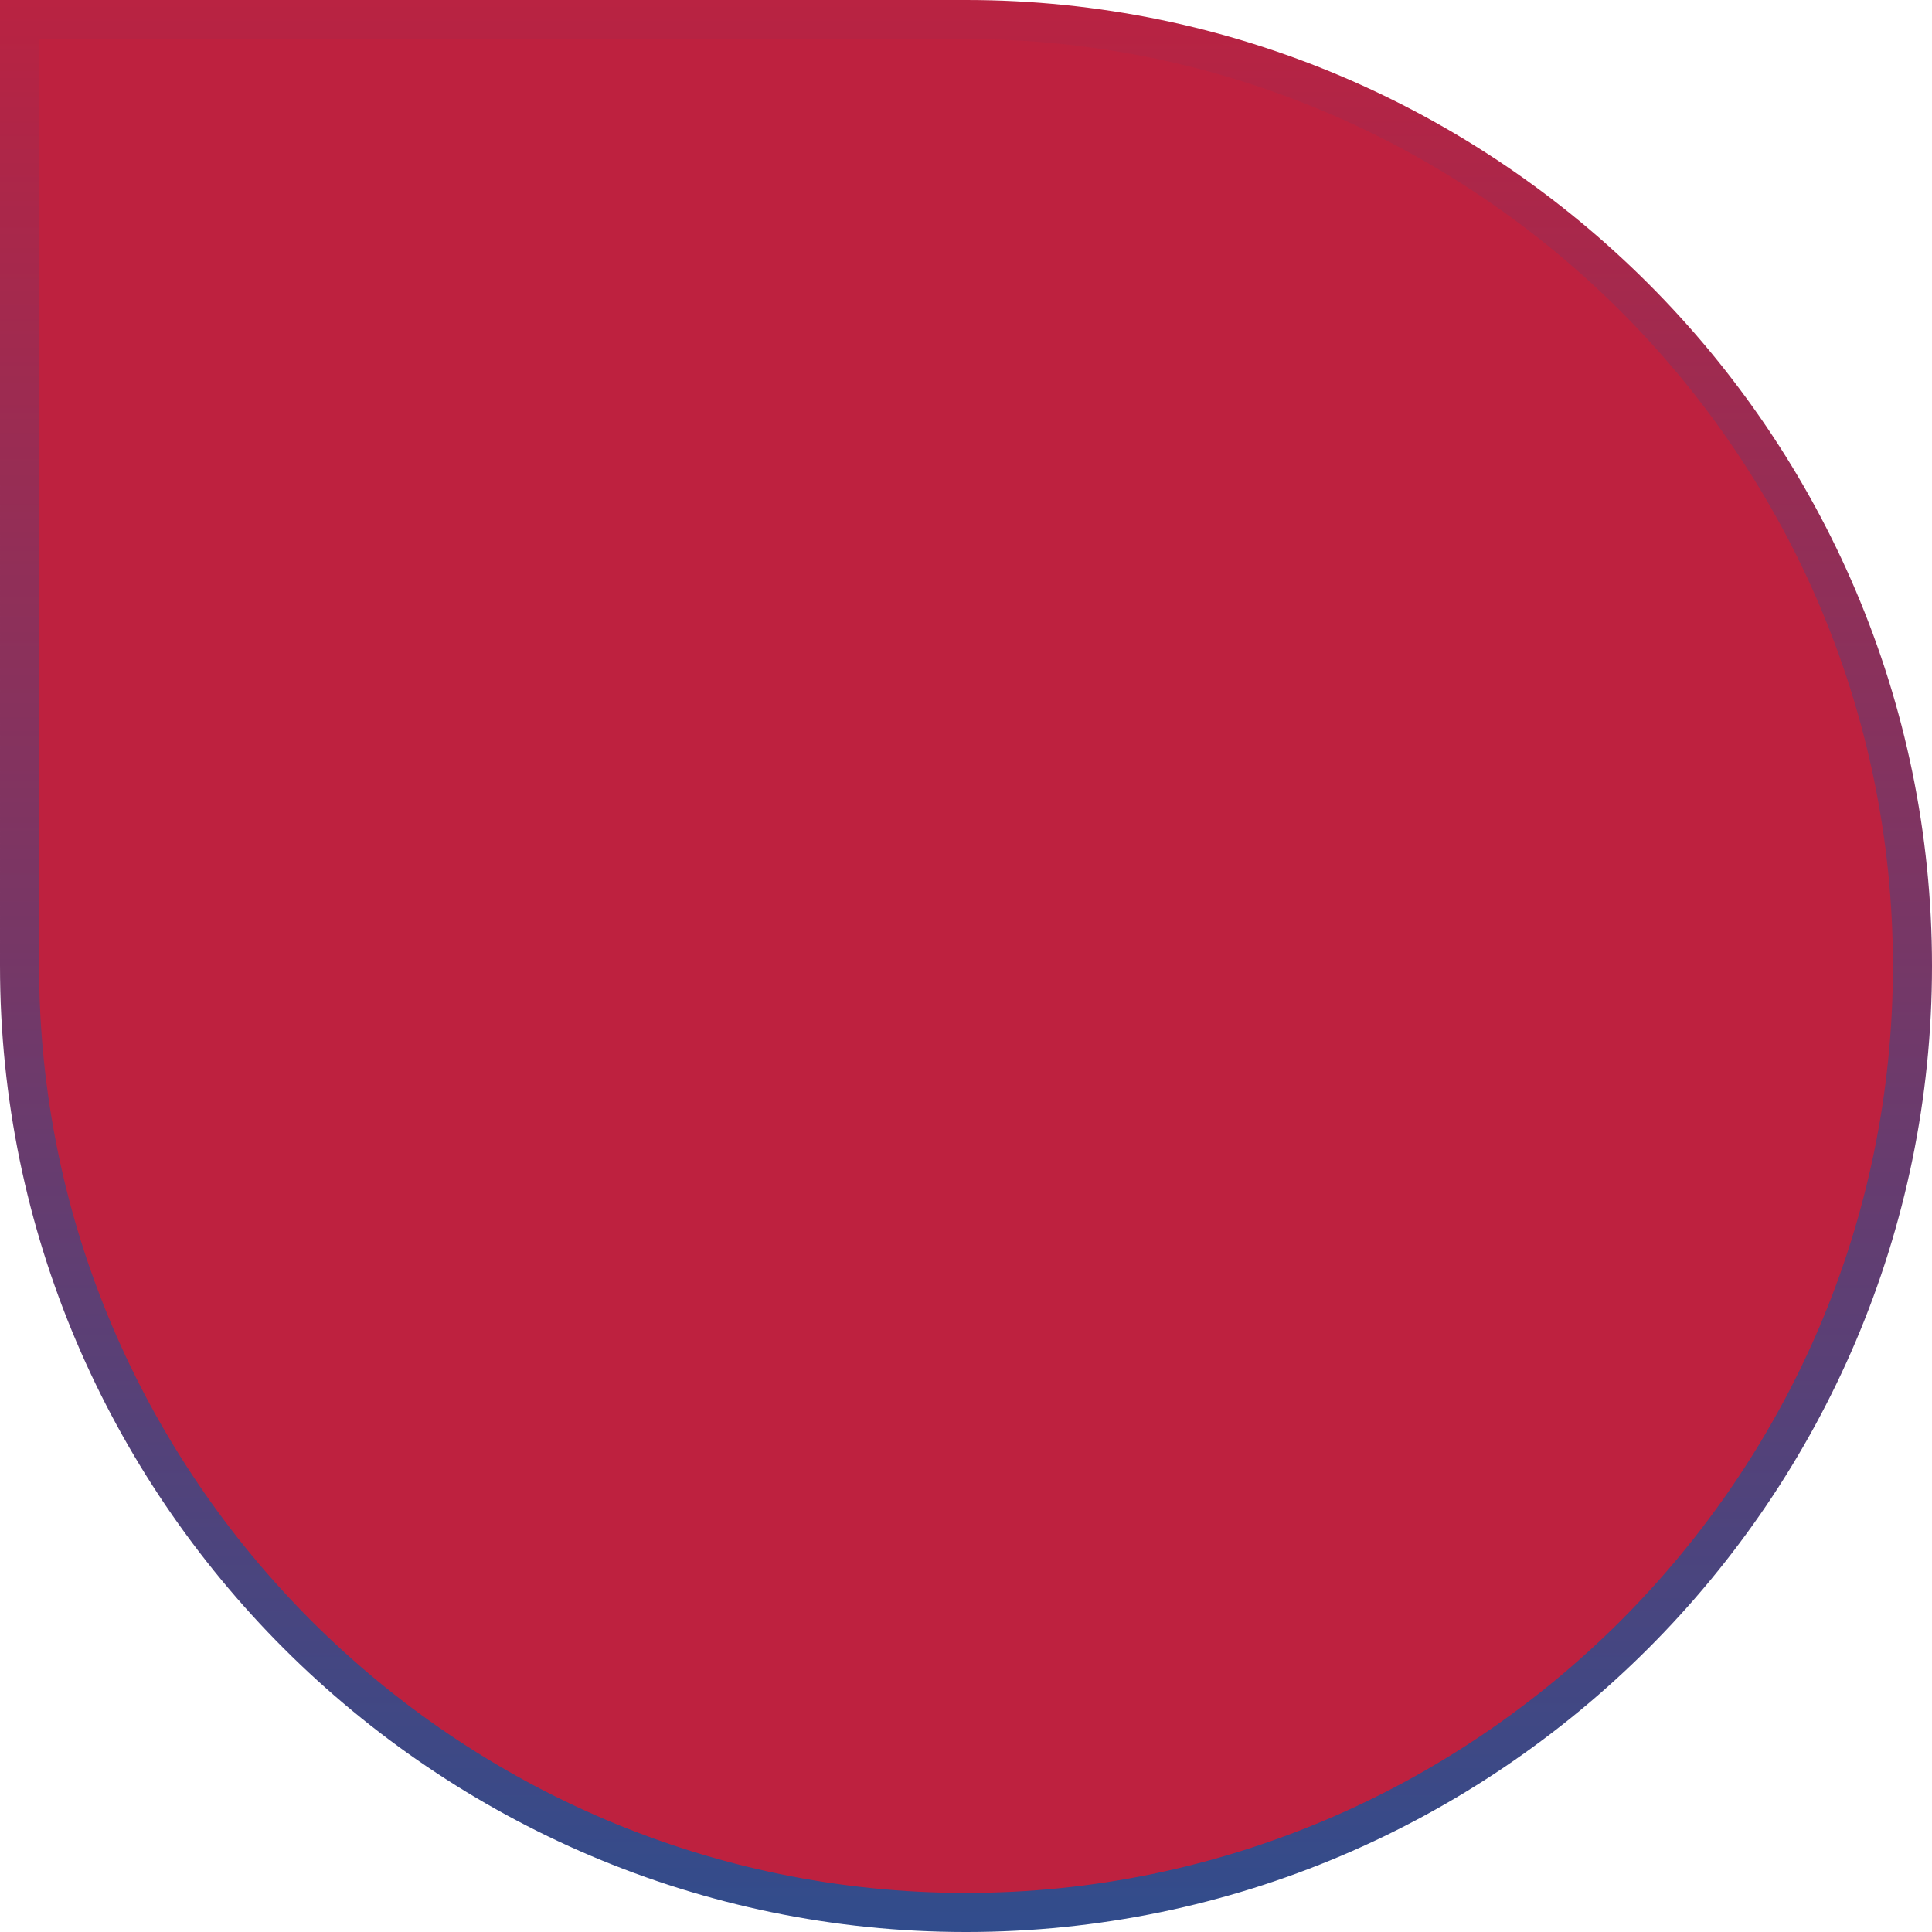 <?xml version="1.0" encoding="utf-8"?>
<!-- Generator: Adobe Illustrator 16.0.0, SVG Export Plug-In . SVG Version: 6.00 Build 0)  -->
<!DOCTYPE svg PUBLIC "-//W3C//DTD SVG 1.1//EN" "http://www.w3.org/Graphics/SVG/1.1/DTD/svg11.dtd">
<svg version="1.1" id="OBJECTS" xmlns="http://www.w3.org/2000/svg" xmlns:xlink="http://www.w3.org/1999/xlink" x="0px" y="0px"
	 width="593.371px" height="593.372px" viewBox="124.259 0.954 593.371 593.372"
	 enable-background="new 124.259 0.954 593.371 593.372" xml:space="preserve">
<linearGradient id="XMLID_3_" gradientUnits="userSpaceOnUse" x1="70.094" y1="464.099" x2="70.094" y2="601.5" gradientTransform="matrix(-4.636 0 0 4.636 745.912 -2172.498)">
	<stop  offset="0" style="stop-color:#BE213F"/>
	<stop  offset="1" style="stop-color:#2C4E8F"/>
</linearGradient>
<path id="XMLID_2_" fill="#BE213F" stroke="url(#XMLID_3_)" stroke-width="12" stroke-miterlimit="10" d="M420.945,588.326
	L420.945,588.326c-159.946,0-290.686-130.738-290.686-290.686V6.954h290.686c159.946,0,290.686,130.739,290.686,290.687l0,0
	C711.63,457.588,580.891,588.326,420.945,588.326z"/>
</svg>
